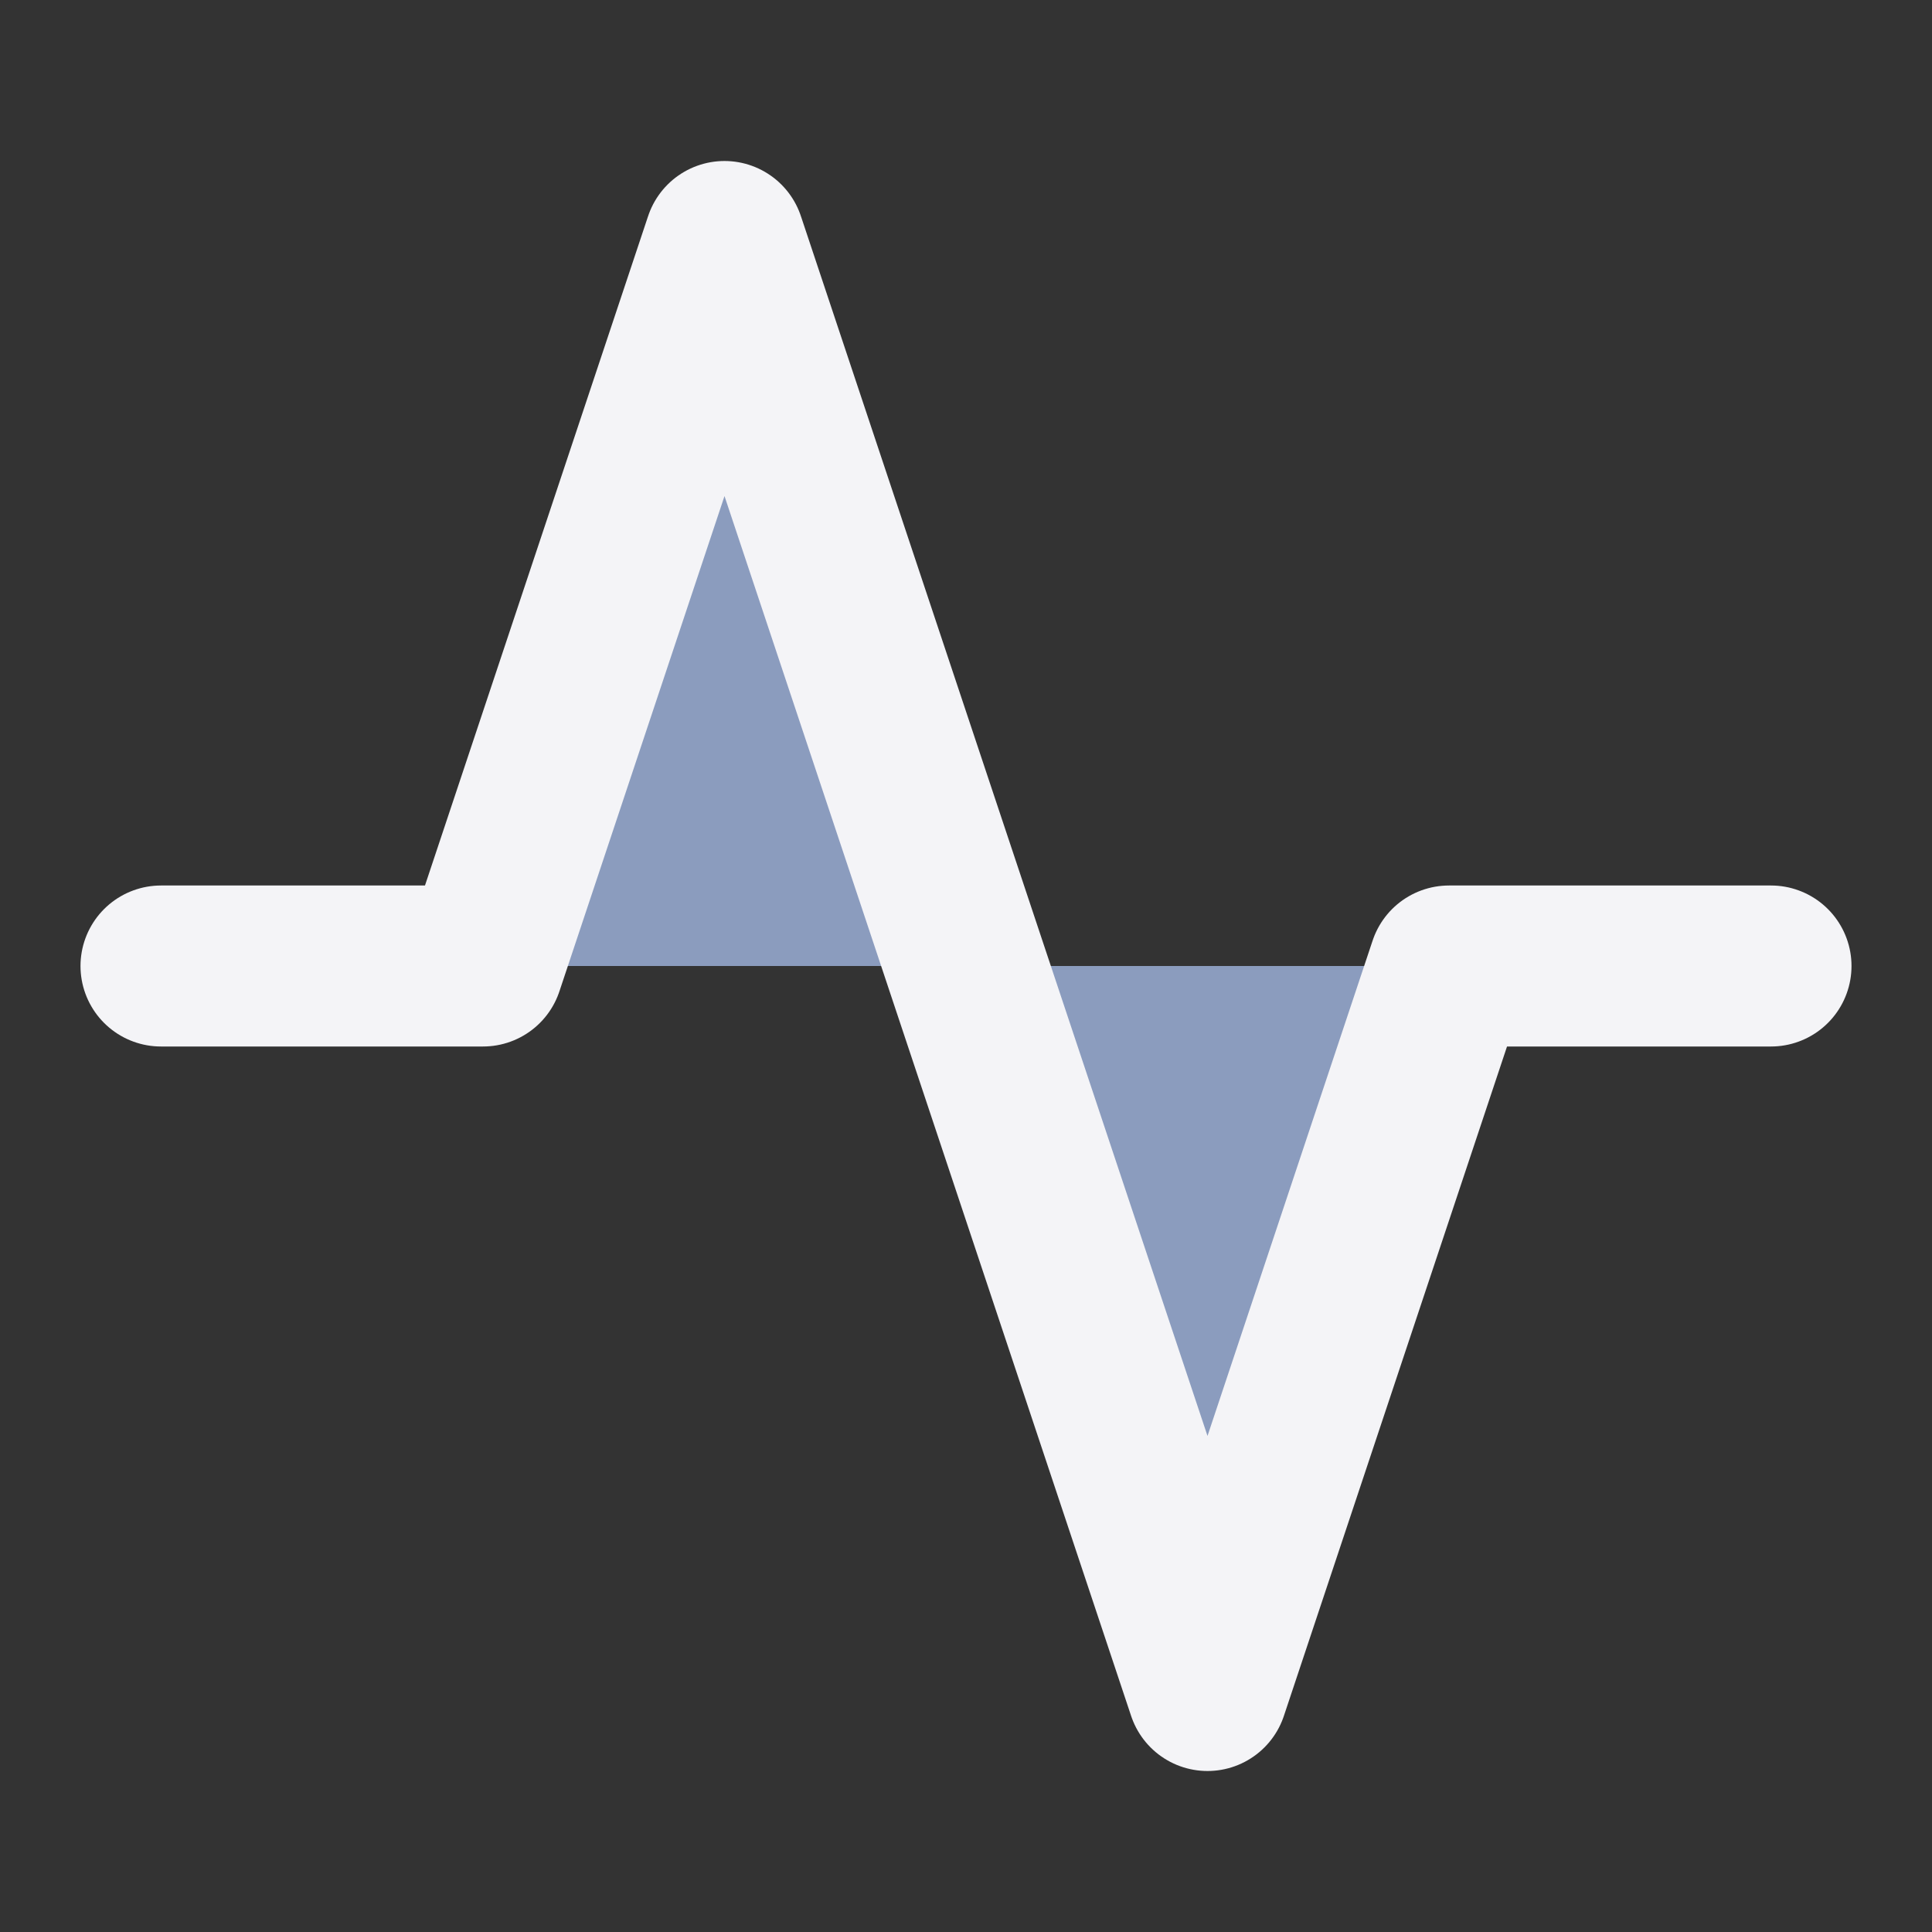 <svg fill="#8b9cbe" height="24" stroke="#f4f4f7" stroke-linecap="round" stroke-linejoin="round" stroke-width="2"
    viewBox="0 0 24 24" width="24" xmlns="http://www.w3.org/2000/svg">
    <rect x="0" y="0" width="24" height="24" fill="#333333" stroke="none"/>
    <path d="m22 12h-4l-3 9-6-18-3 9h-4" />
</svg>